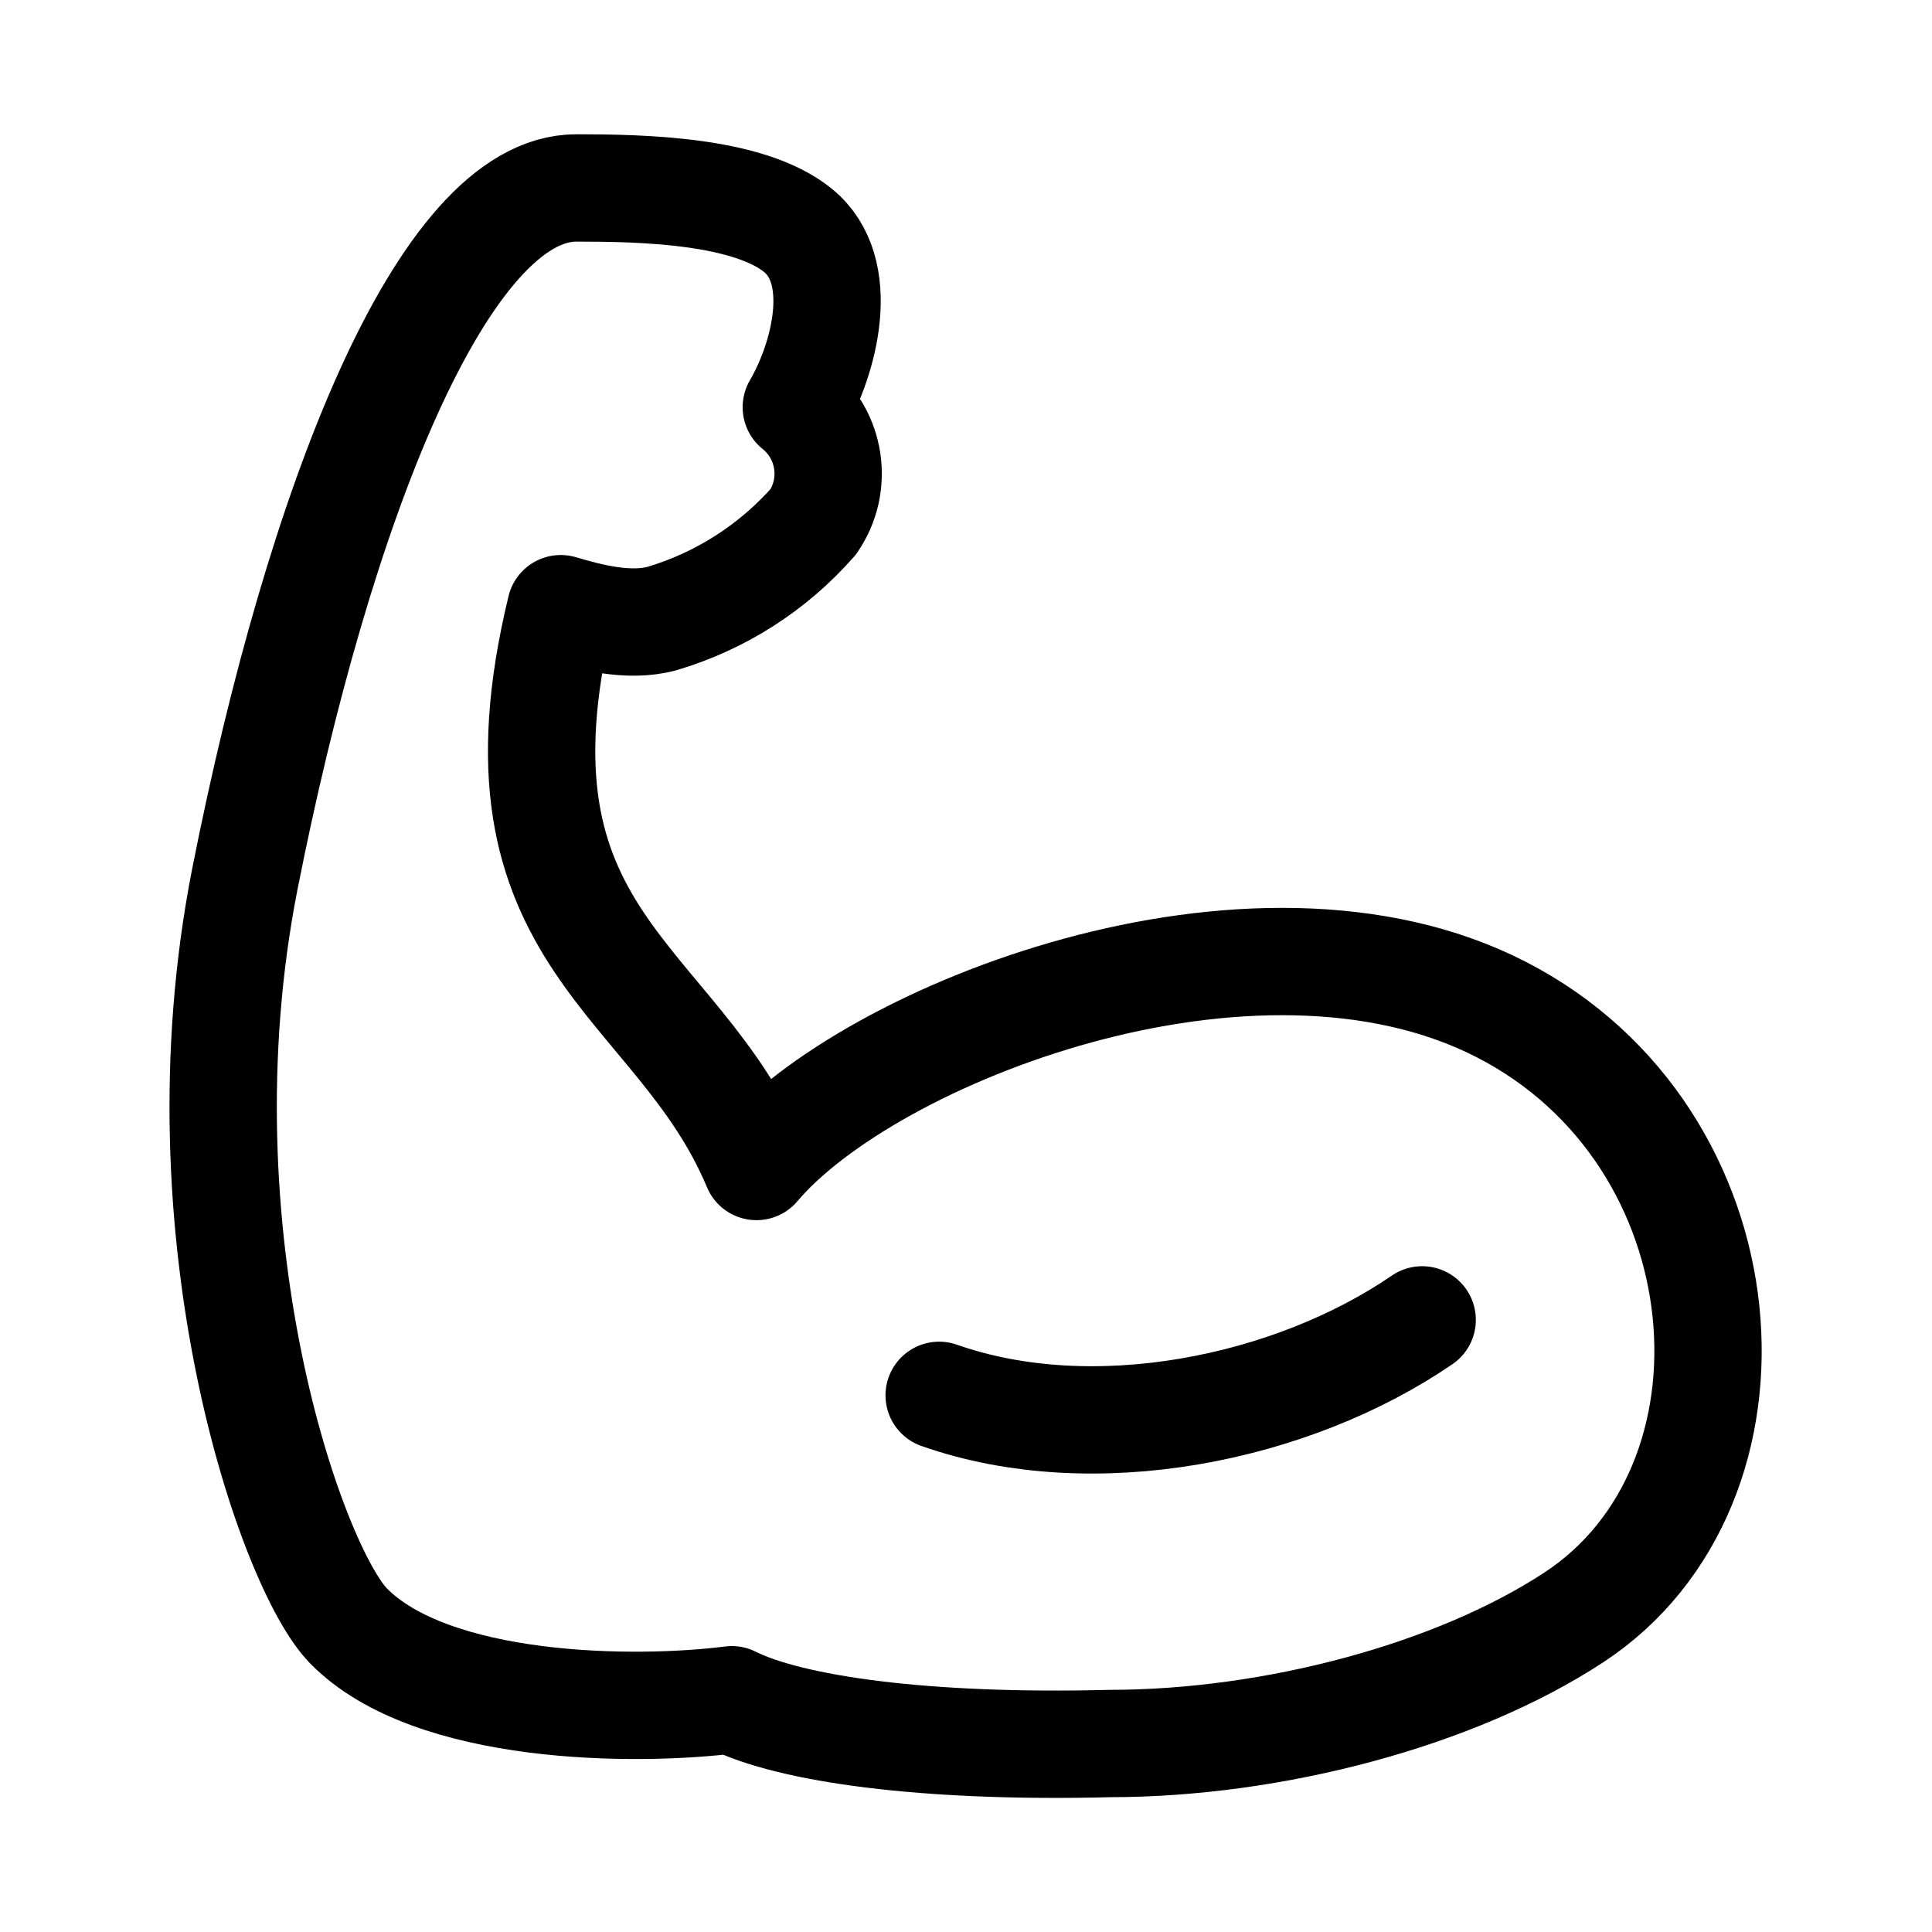 <svg xmlns="http://www.w3.org/2000/svg" height="18" width="18" viewBox="0 0 18 18"><title>bicep</title><g fill="none" stroke="currentColor" class="nc-icon-wrapper"><path d="M5.224,5.671c-.753,3.106,1.082,3.424,1.824,5.197,1.046-1.239,4.63-2.647,6.938-1.463s2.555,4.431,.677,5.664c-1.107,.726-2.803,1.174-4.322,1.175-1.731,.044-2.98-.136-3.523-.408-.898,.115-2.795,.102-3.57-.687-.532-.541-1.618-3.646-.967-6.958,.691-3.496,1.844-6.44,3.089-6.44,.61,0,1.601,.02,2.064,.395s.249,1.196-.015,1.648c.323,.259,.392,.724,.159,1.066-.376,.428-.865,.741-1.411,.903-.313,.085-.686-.016-.942-.092Z" stroke-linecap="round" stroke-linejoin="round"></path><path d="M8.75,13c1.438,.506,3.285,.129,4.5-.703" stroke-linecap="round" stroke-linejoin="round" stroke="currentColor"></path></g></svg>